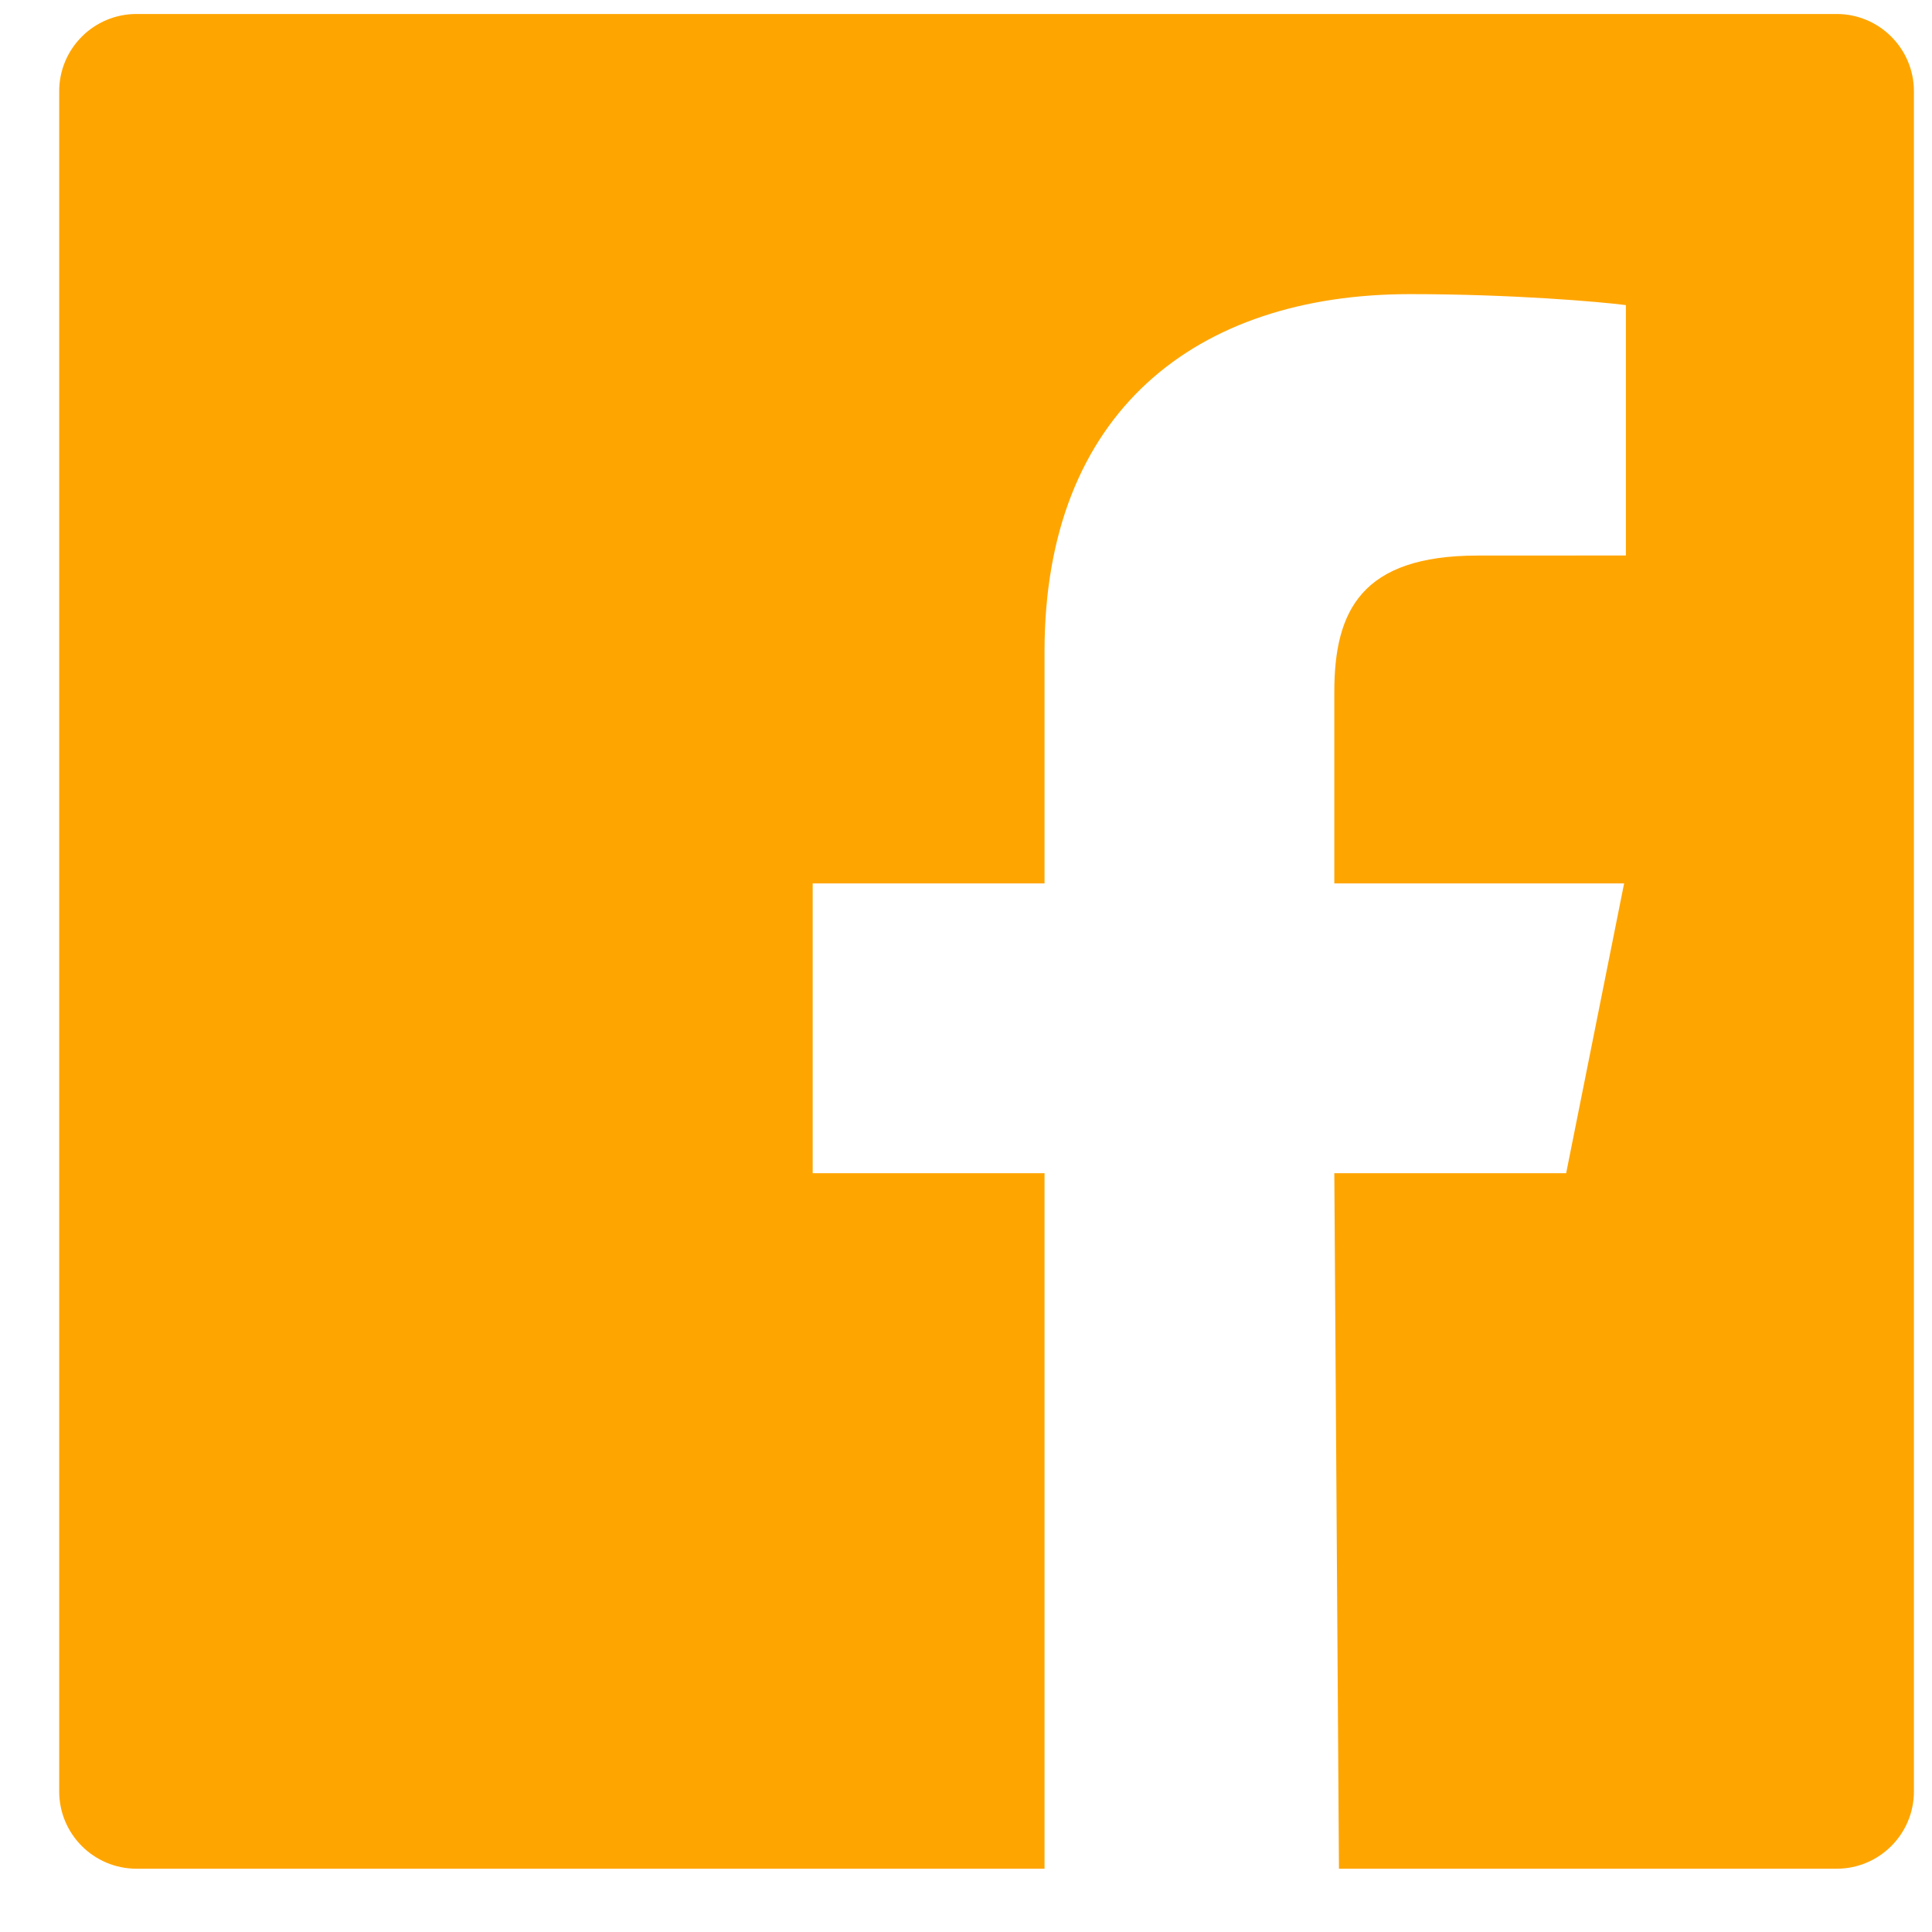 <svg width="25" height="25" viewBox="0 0 25 25" fill="none" xmlns="http://www.w3.org/2000/svg">
<path fill-rule="evenodd" clip-rule="evenodd" d="M23 -2.7832e-06H1C0.448 -2.7832e-06 -2.23047e-05 0.448 -2.23047e-05 1V23C-2.23047e-05 23.552 0.448 24 1 24H12.75V15H9.75V11.25H12.75V8.25C12.75 5.15 14.713 3.625 17.478 3.625C18.802 3.625 19.941 3.724 20.273 3.767V7.007L18.355 7.008C16.851 7.008 16.5 7.723 16.5 8.771V11.25H20.25L19.5 15H16.5L16.56 24H23C23.552 24 24 23.552 24 23V1C24 0.448 23.552 -2.7832e-06 23 -2.7832e-06Z" transform="translate(0.766 0.181)" fill="orange"/>
</svg>
